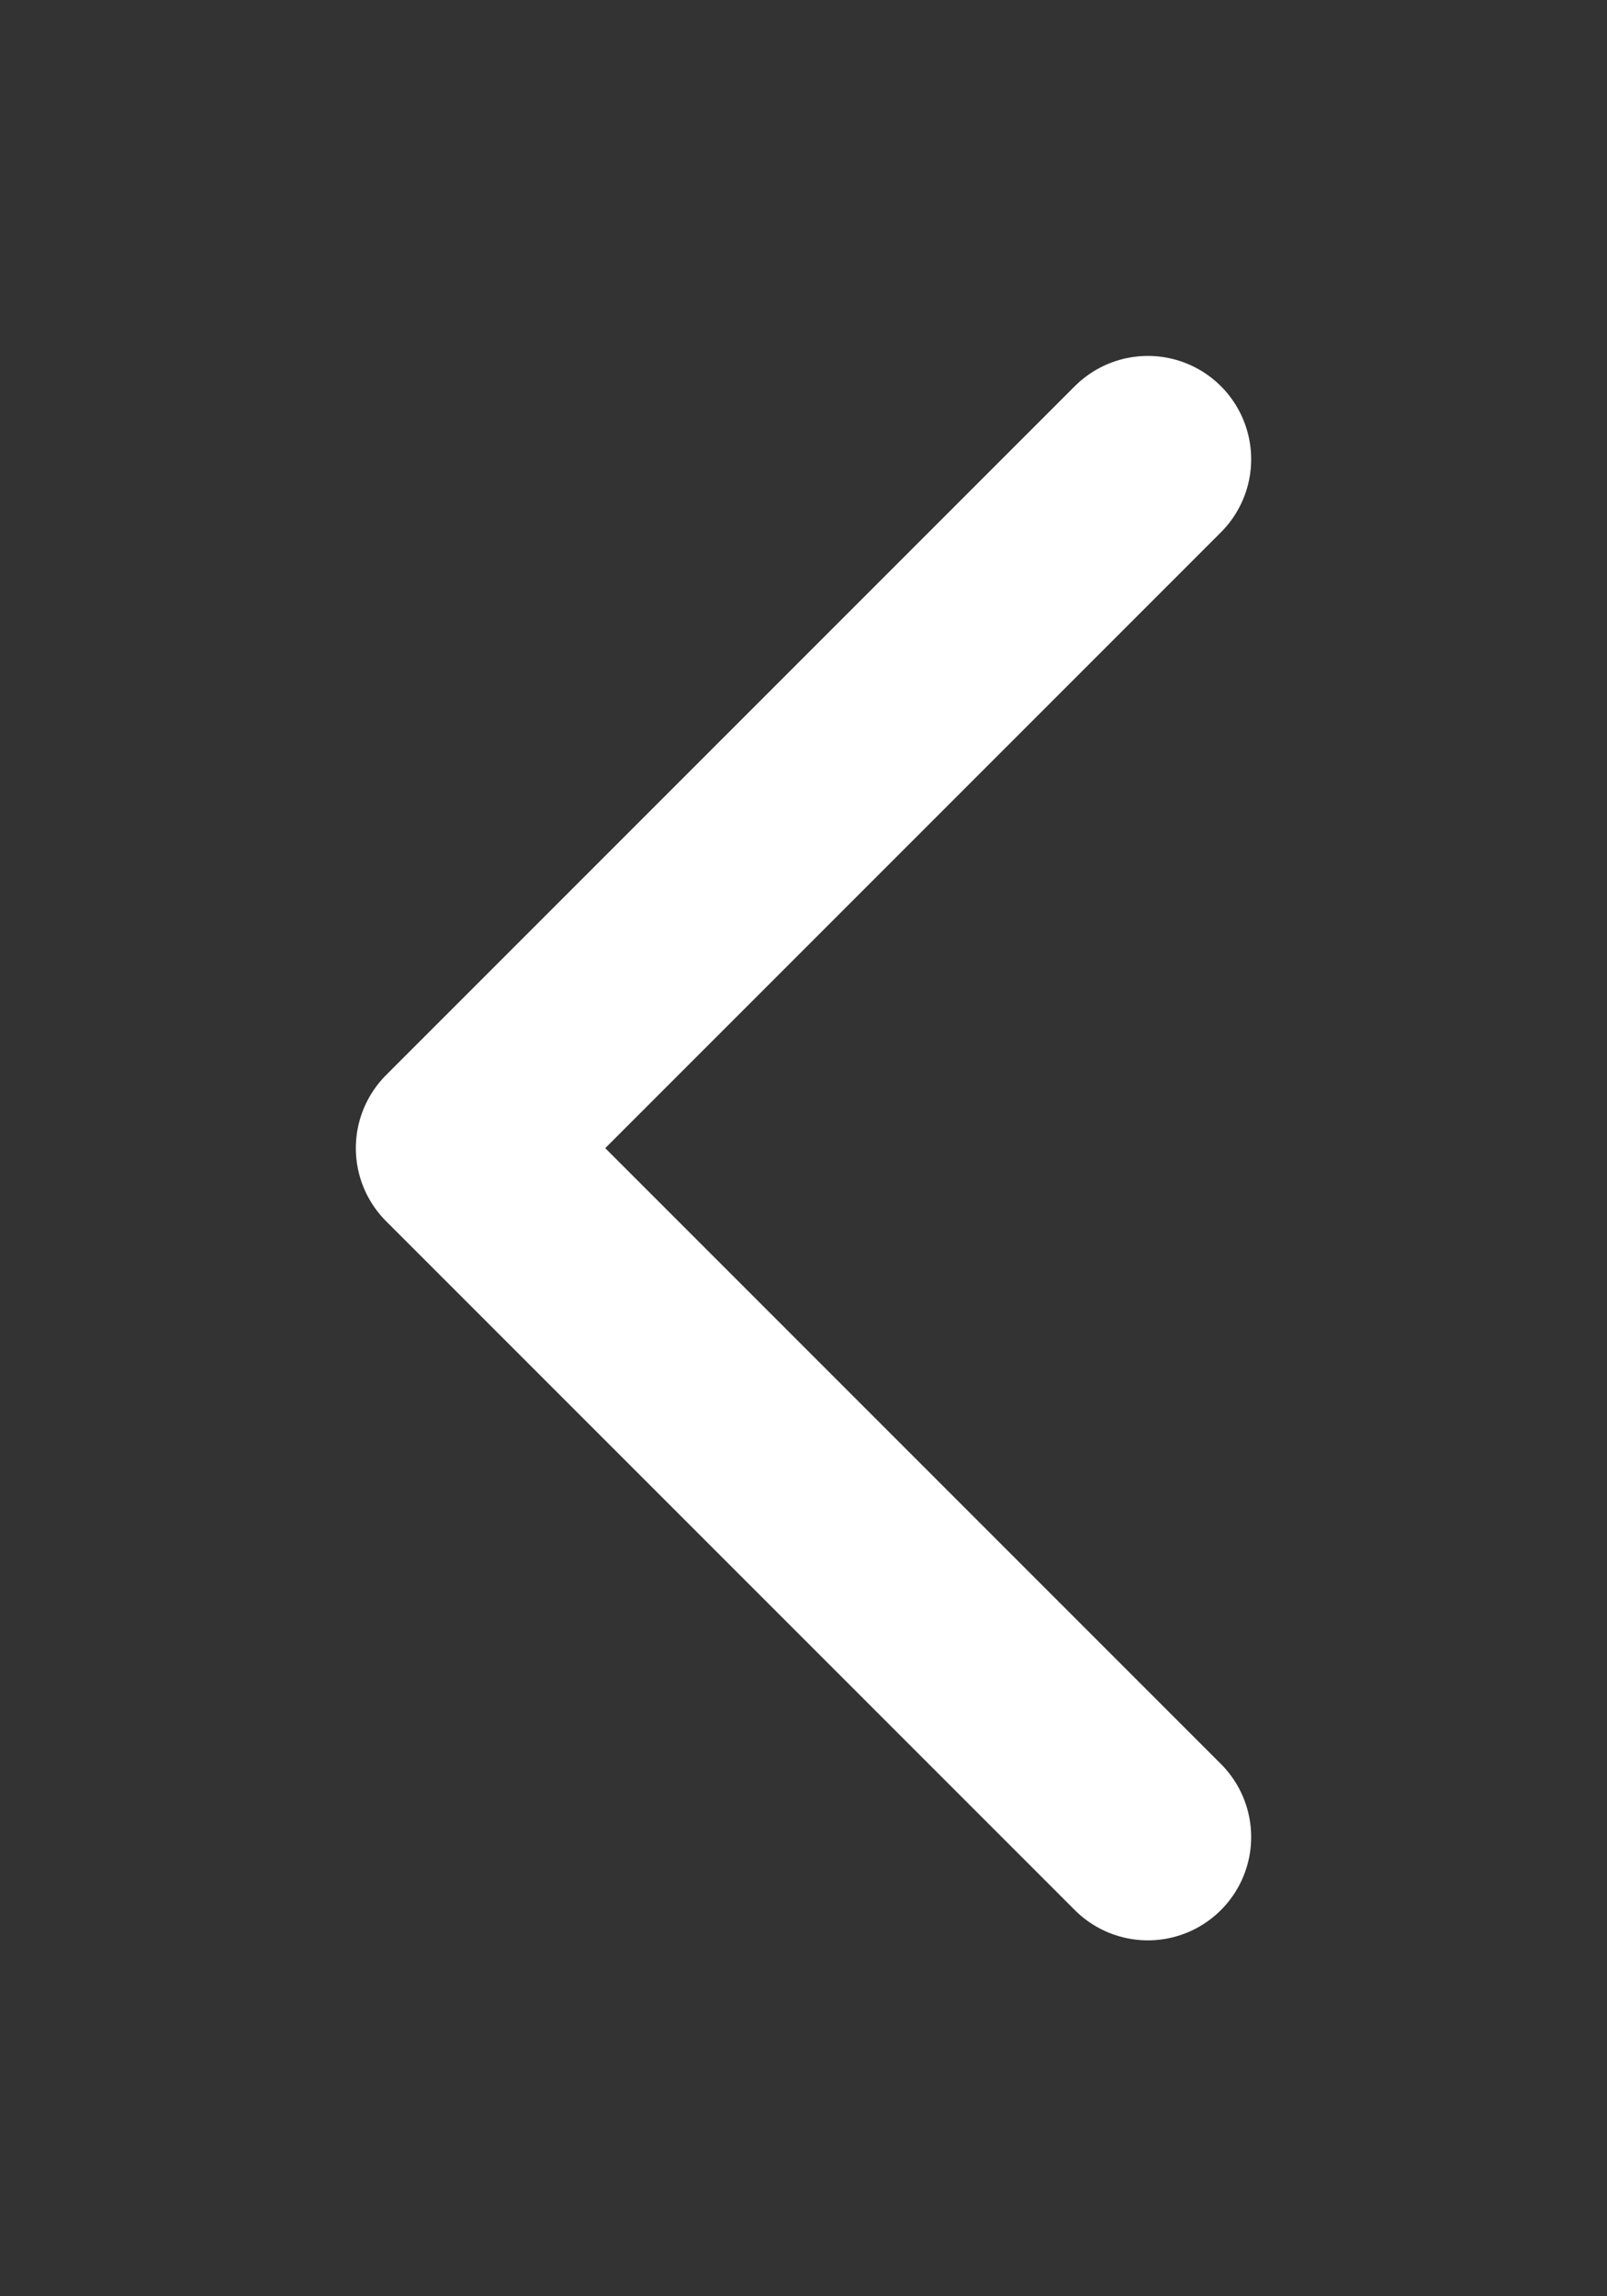 <svg width="14" height="20" viewBox="0 0 14 20" fill="none" xmlns="http://www.w3.org/2000/svg">
<rect x="0" y="0" width="14" height="20" fill="#333333" stroke="none"/>
<path d="M10 16L4 10L10 4" stroke="white" stroke-width="1.8" stroke-linecap="round" stroke-linejoin="round"/>
</svg>
